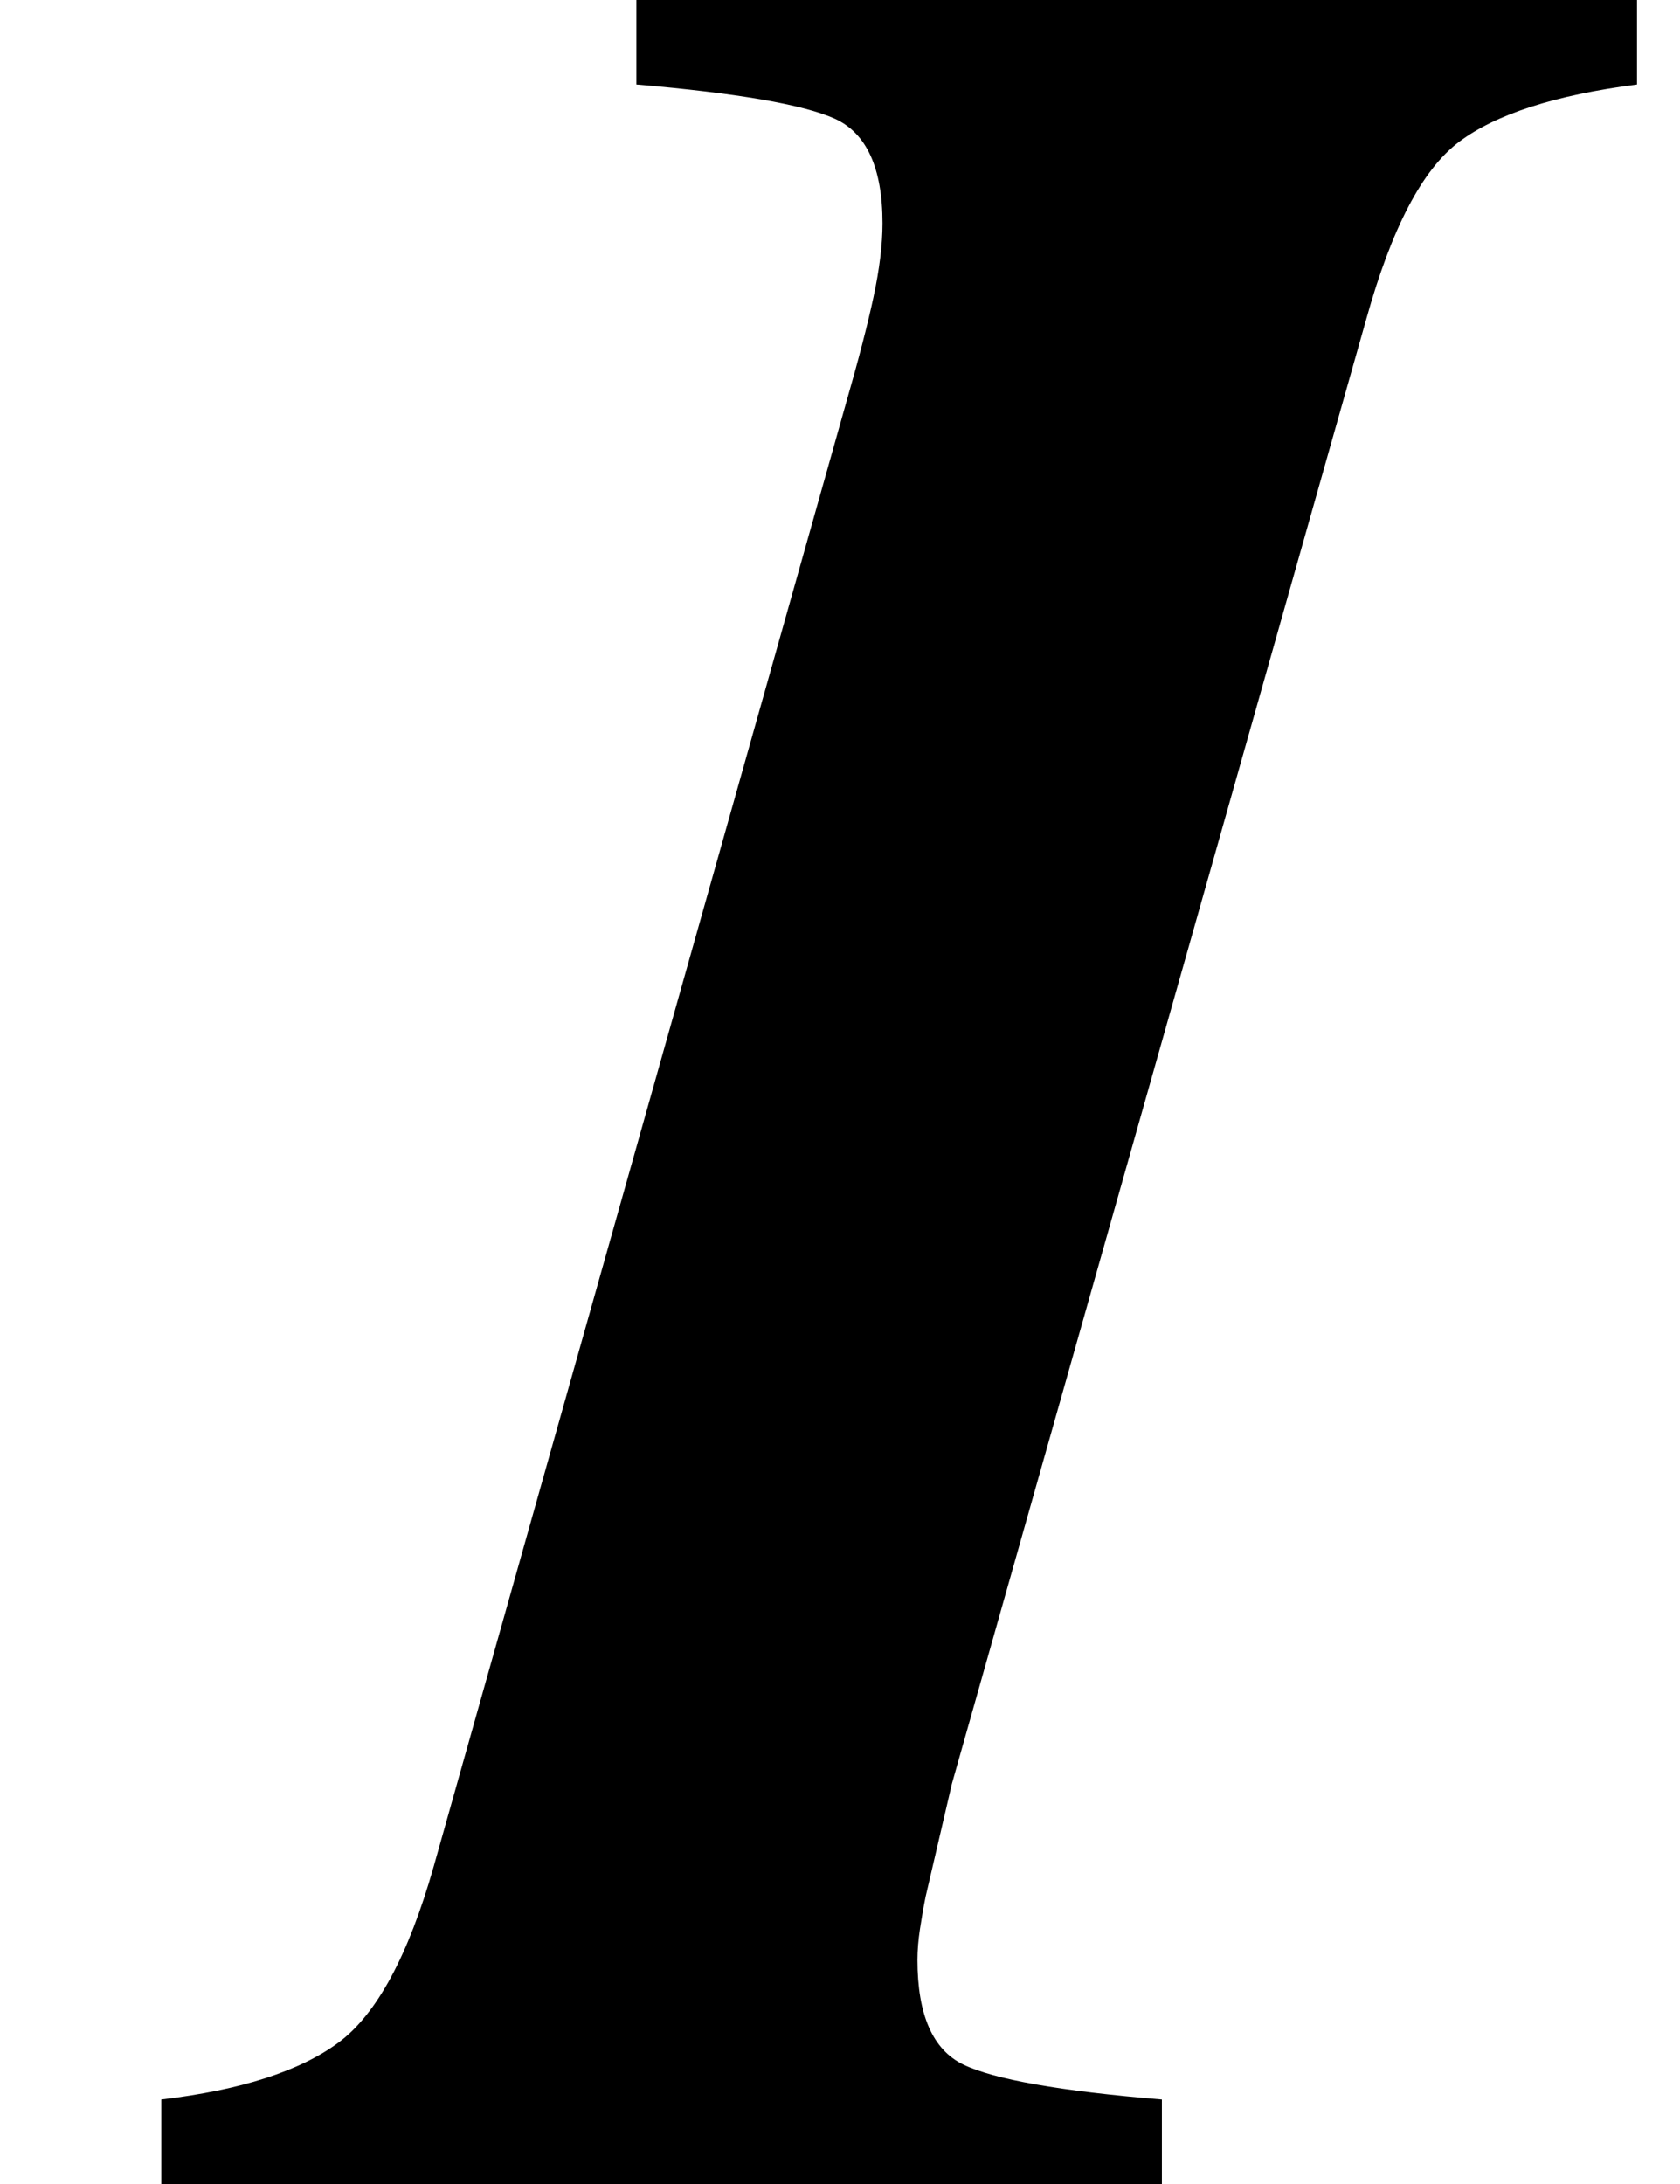 <svg version="1.1" xmlns="http://www.w3.org/2000/svg" xmlns:xlink="http://www.w3.org/1999/xlink" x="0px" y="0px" width="10px"
   height="13px" viewBox="0 0 10 13" enable-background="new 0 0 10 13" xml:space="preserve">
  <title>wysiwyg_italic</title>
  <path fill="currentColor" d="M0.96,12.497c0.475-0.056,0.827-0.17,1.055-0.339
        c0.228-0.169,0.416-0.519,0.566-1.046l2.457-8.72c0.071-0.247,0.125-0.454,0.161-0.622
        c0.036-0.167,0.054-0.315,0.054-0.441c0-0.329-0.095-0.536-0.283-0.622
        c-0.189-0.085-0.583-0.153-1.182-0.204V0h5.956v0.503c-0.488,0.063-0.841,0.177-1.06,0.342
        S8.283,1.36,8.133,1.898l-2.467,8.72l-0.156,0.67c-0.013,0.063-0.024,0.128-0.034,0.194
        c-0.01,0.066-0.015,0.127-0.015,0.184c0,0.327,0.091,0.535,0.273,0.623
        c0.182,0.088,0.576,0.158,1.182,0.208V13H0.96V12.497z"/>
</svg>
